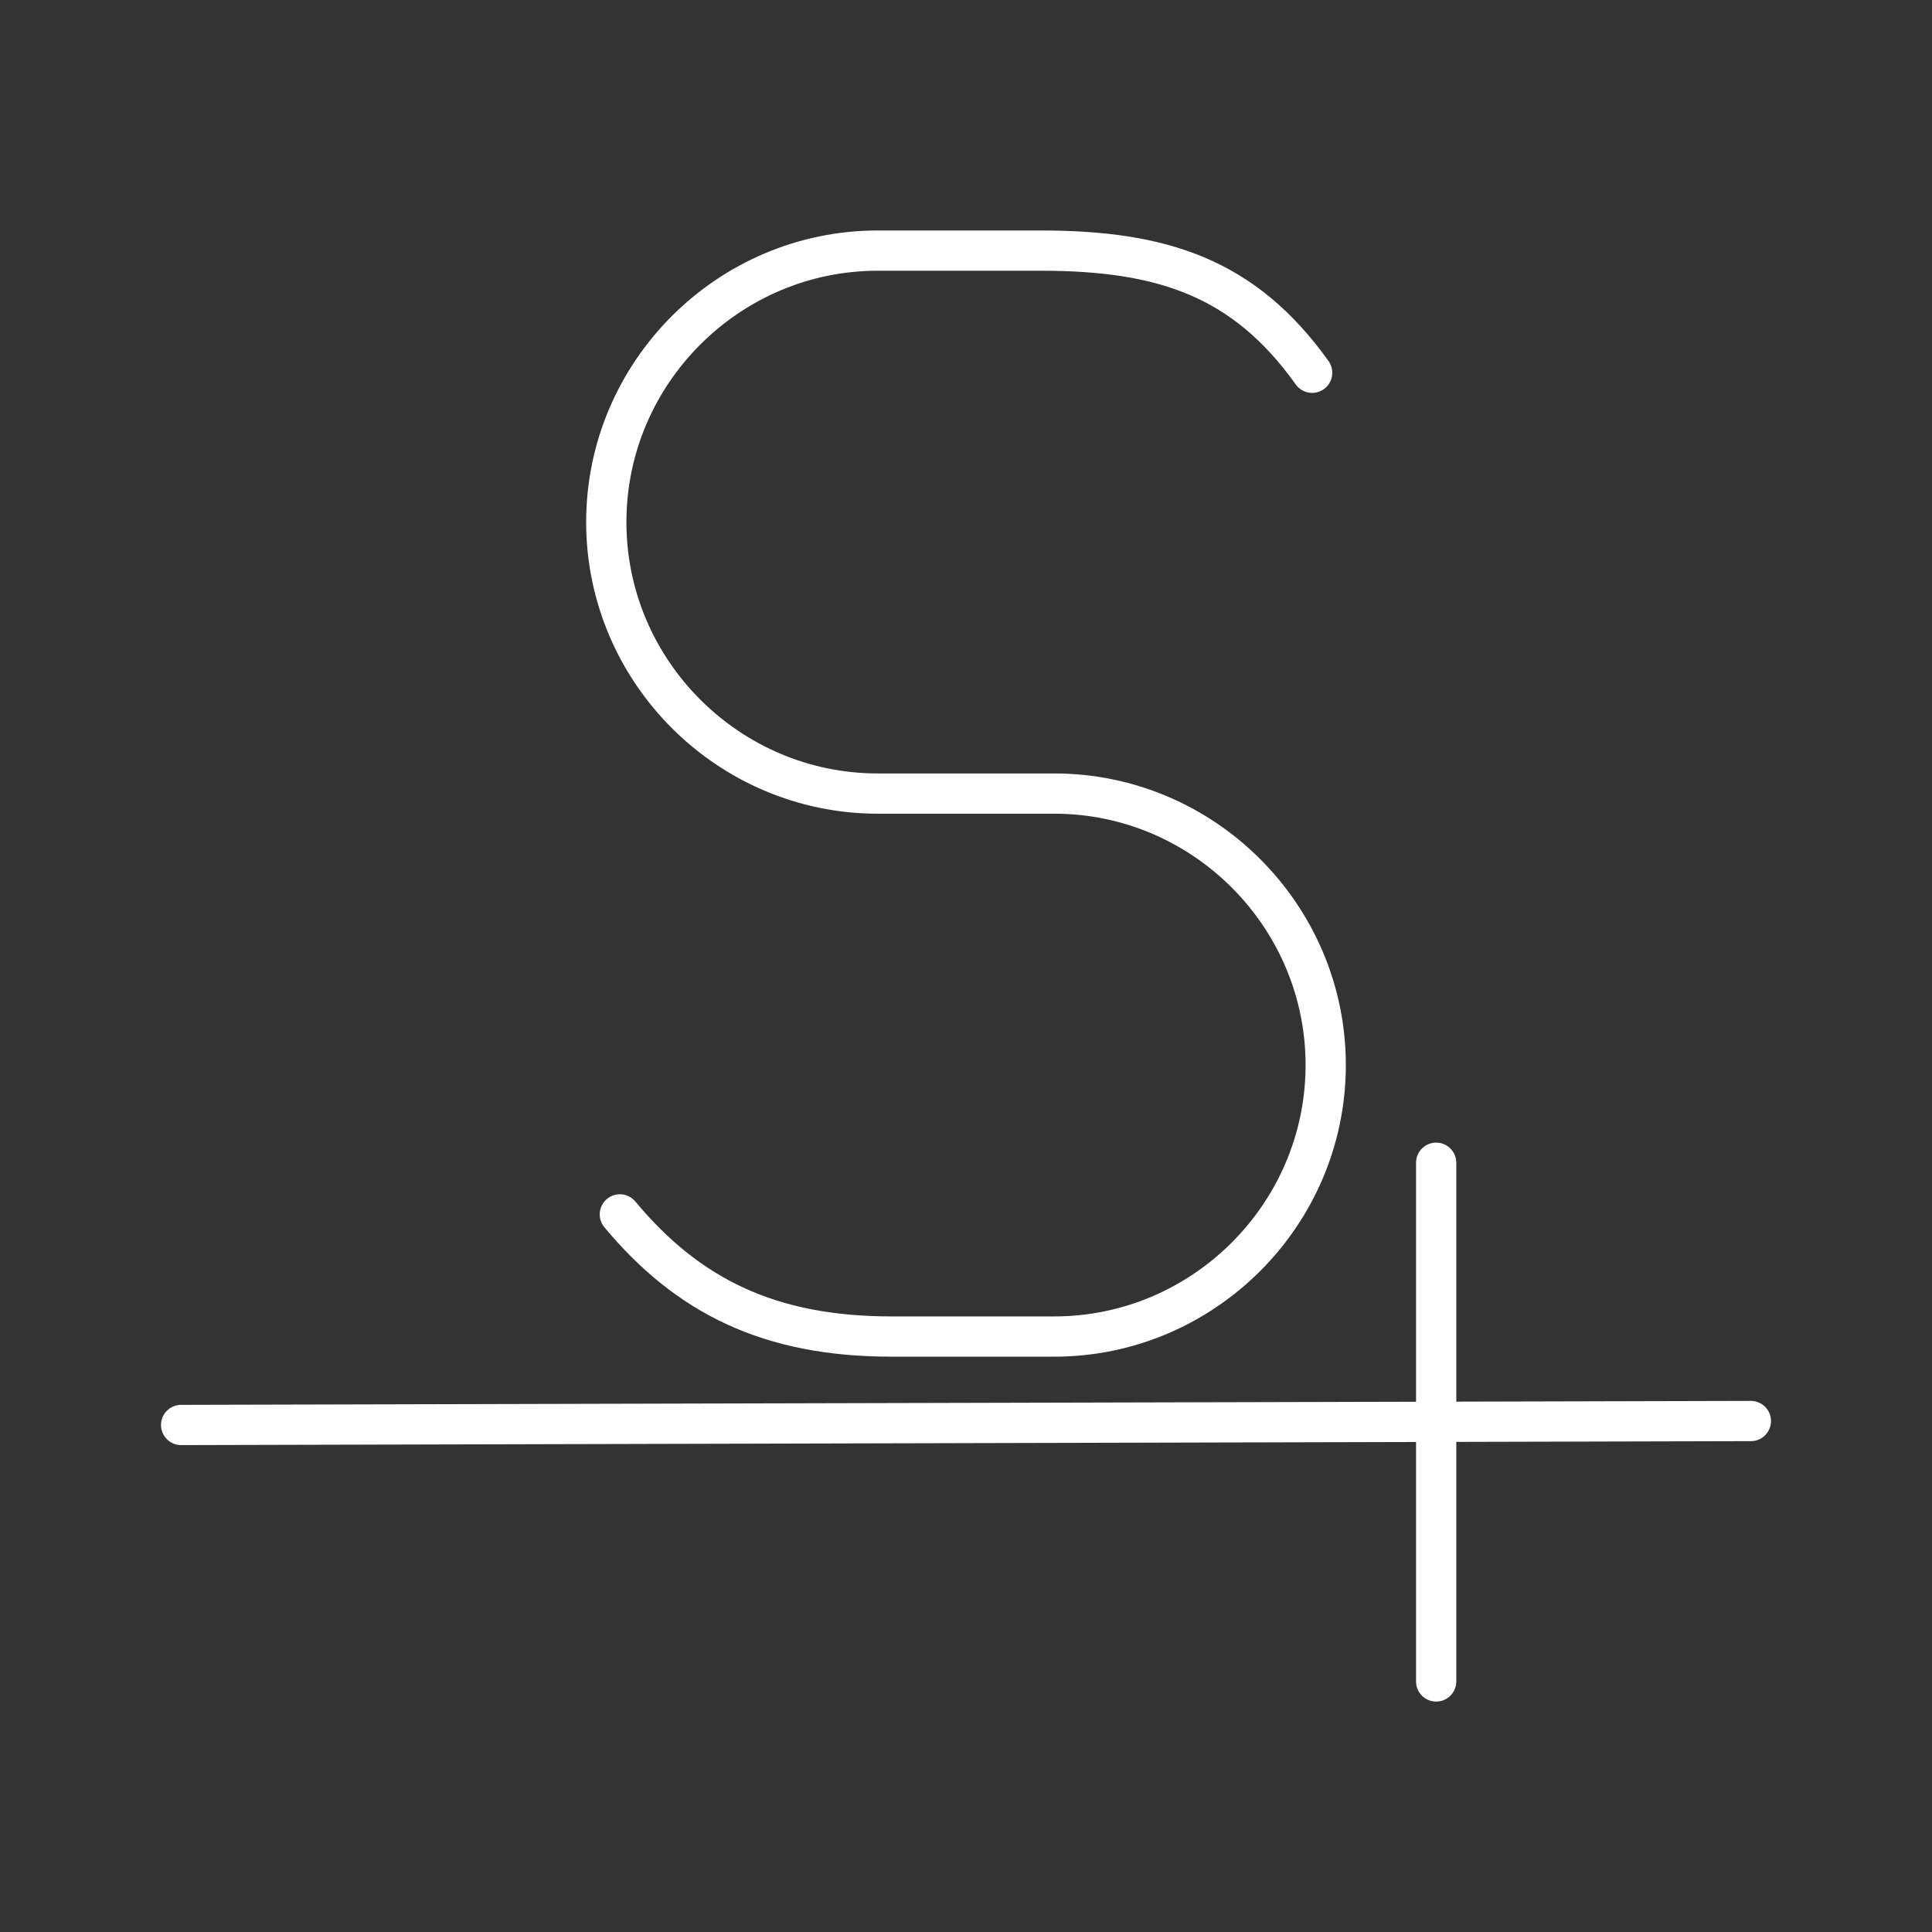 <?xml version="1.0" encoding="UTF-8" standalone="no"?>
<!-- Created with Inkscape (http://www.inkscape.org/) -->

<svg
   width="48"
   height="48"
   viewBox="0 0 48 48"
   version="1.1"
   id="svg990"
   inkscape:version="1.2.2 (b0a8486541, 2022-12-01)"
   xml:space="preserve"
   sodipodi:docname="sword_of_elpisia.svg"
   xmlns:inkscape="http://www.inkscape.org/namespaces/inkscape"
   xmlns:sodipodi="http://sodipodi.sourceforge.net/DTD/sodipodi-0.dtd"
   xmlns="http://www.w3.org/2000/svg"
   xmlns:svg="http://www.w3.org/2000/svg"><rect x="0" y="0" width="48" height="48" fill="#333333" stroke="none"/><sodipodi:namedview
     id="namedview992"
     pagecolor="#858585"
     bordercolor="#000000"
     borderopacity="0.25"
     inkscape:showpageshadow="2"
     inkscape:pageopacity="0"
     inkscape:pagecheckerboard="0"
     inkscape:deskcolor="#d1d1d1"
     inkscape:document-units="px"
     showgrid="false"
     inkscape:zoom="11.313708"
     inkscape:cx="17.412505"
     inkscape:cy="18.119612"
     inkscape:window-width="1366"
     inkscape:window-height="737"
     inkscape:window-x="0"
     inkscape:window-y="0"
     inkscape:window-maximized="1"
     inkscape:current-layer="svg990" /><defs
     id="defs987"><style
   id="style1174">.a{fill:none;stroke:#fff;stroke-linecap:round;stroke-linejoin:round;}</style>
		
	</defs><path
     id="path7368"
     style="fill:none;stroke:#ffffff;stroke-width:1;stroke-linecap:round;stroke-linejoin:round;stroke-miterlimit:10;stroke-dasharray:none"
     d="m 15.4,30.171 c 1.686,2.024 3.71,3.035 6.745,3.035 h 4.047 c 3.71,0 6.745,-3.035 6.745,-6.745 v 0 c 0,-3.71 -3.035,-6.745 -6.745,-6.745 h -4.384 c -3.71,0 -6.745,-3.035 -6.745,-6.745 v 0 c 0,-3.71 3.035,-6.745 6.745,-6.745 h 4.047 c 3.035,0 5.059,0.675 6.745,3.035 M 43.5,35.305 4.5,35.403 M 35.681,28.888 v 12.887" /></svg>
